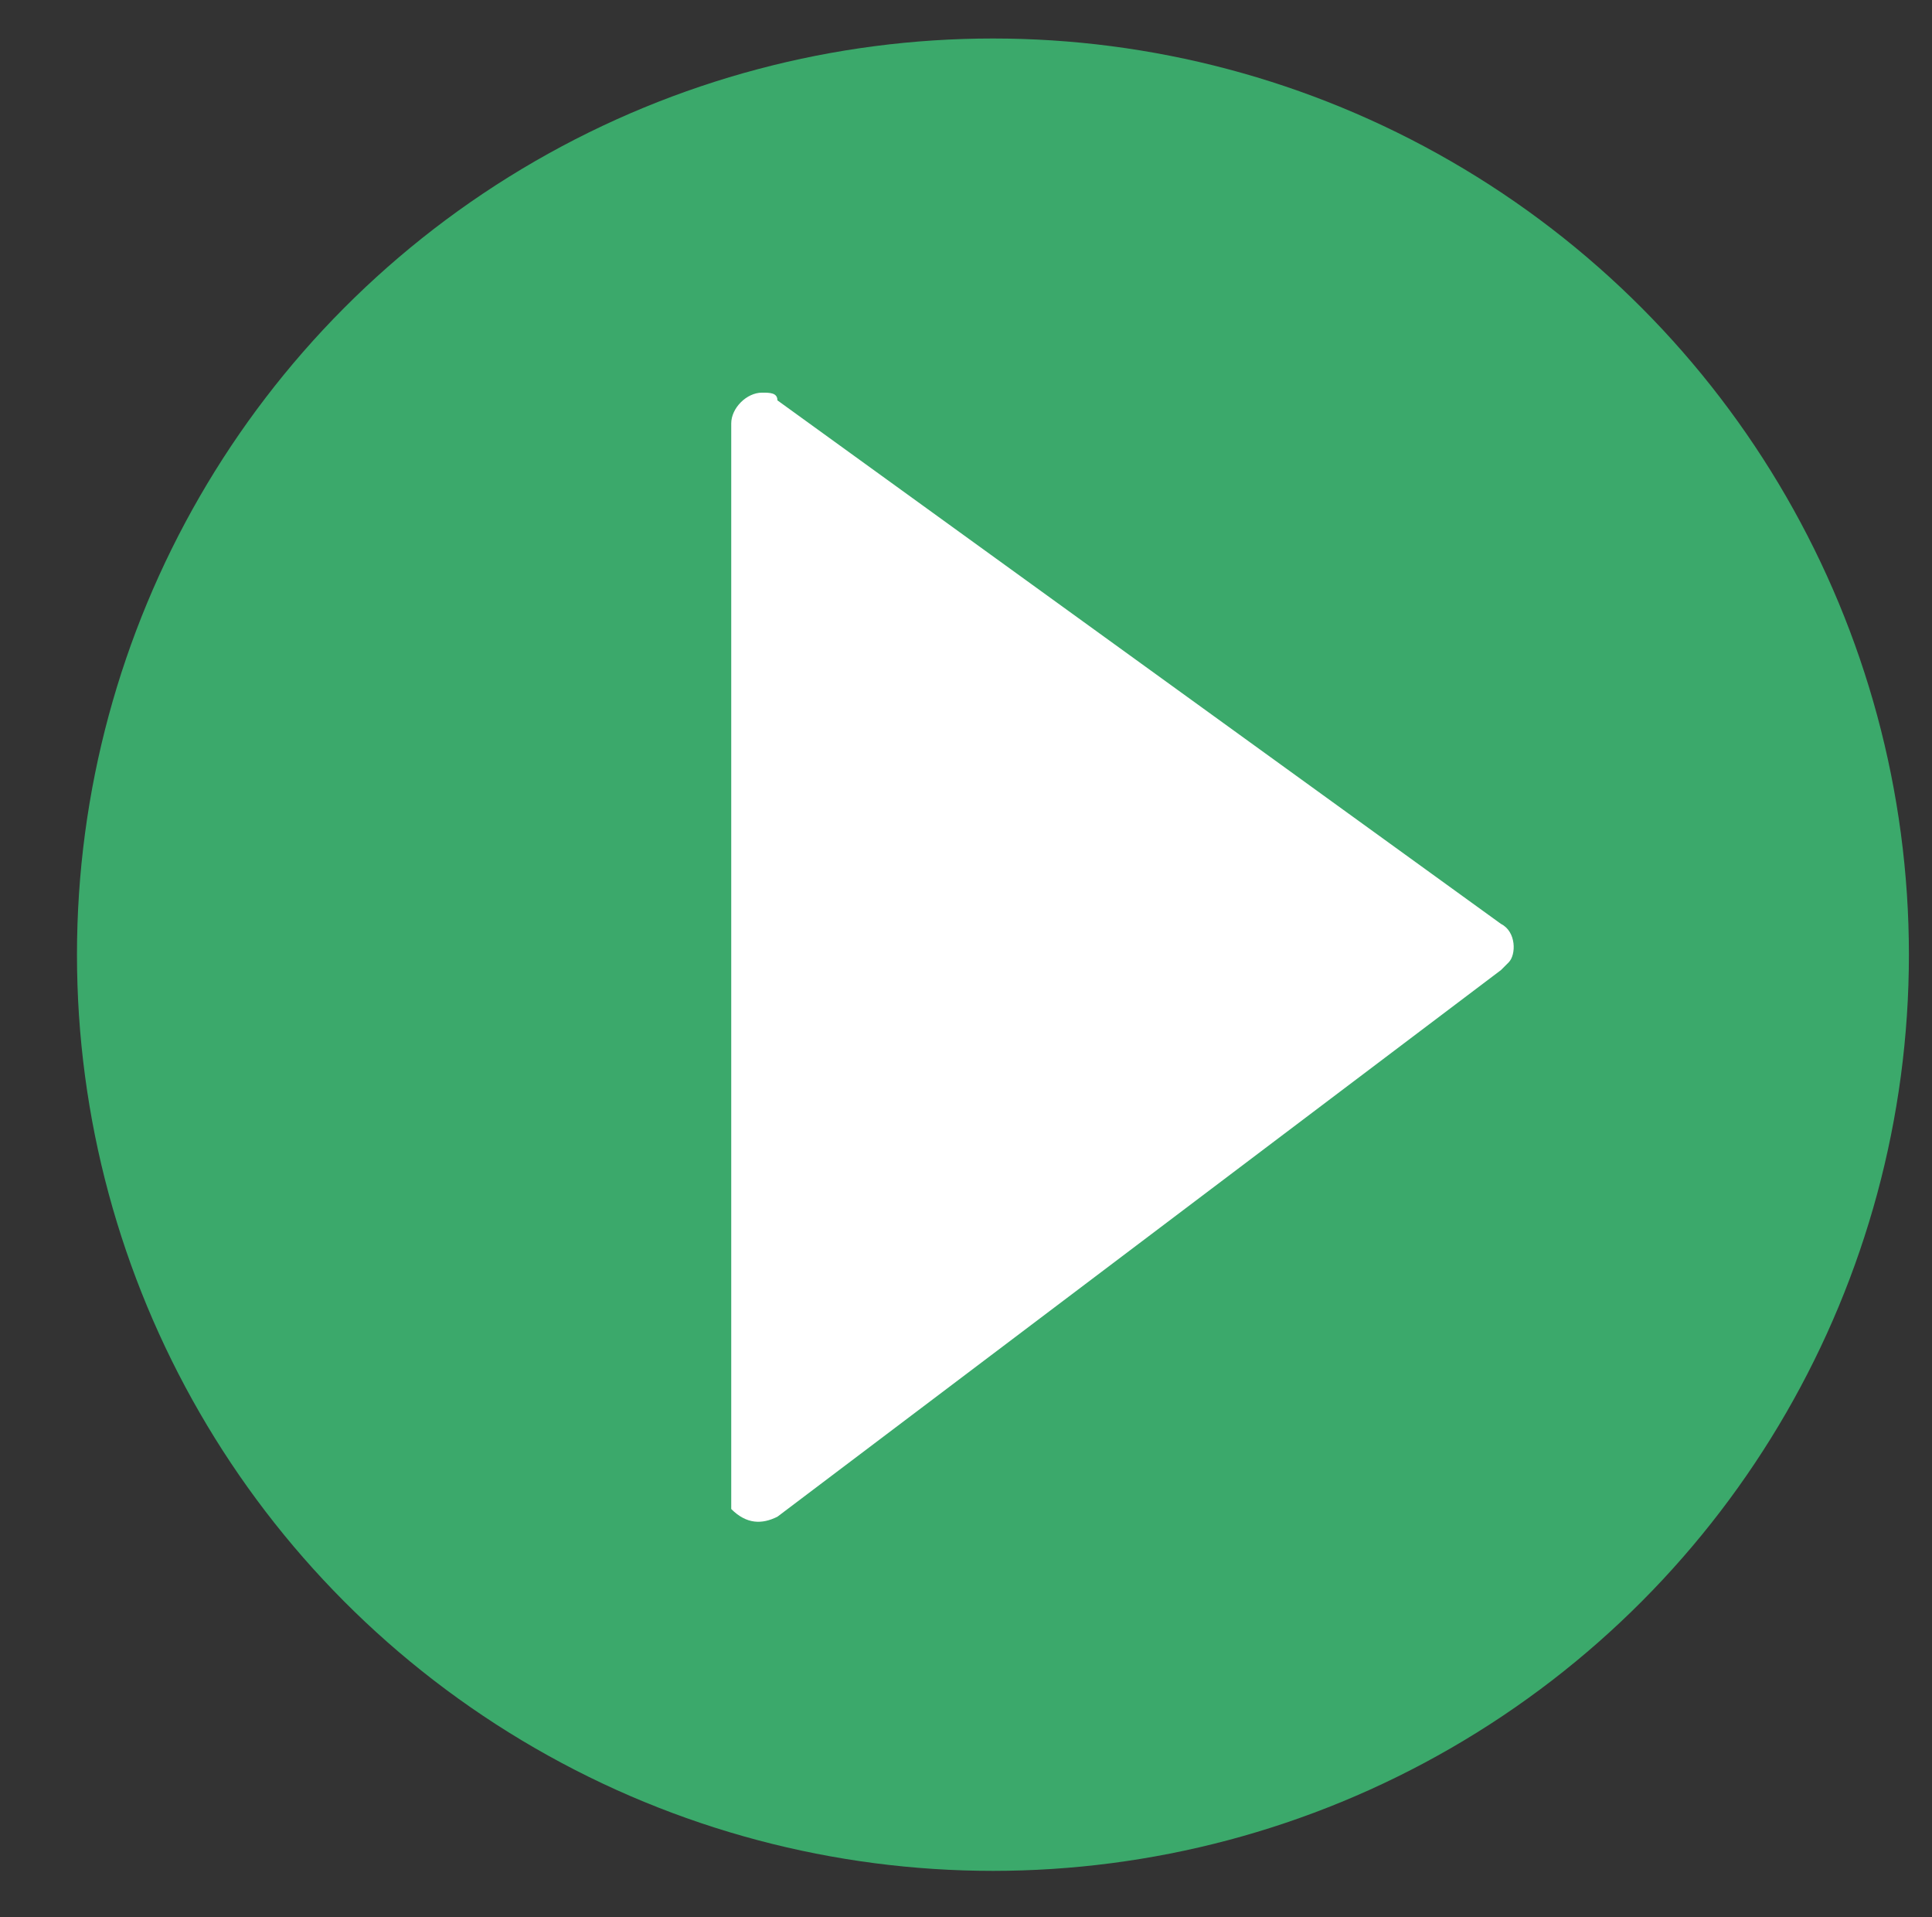 <?xml version="1.0" encoding="utf-8"?>
<!-- Generator: Adobe Illustrator 23.0.1, SVG Export Plug-In . SVG Version: 6.00 Build 0)  -->
<svg version="1.1" id="Layer_1" xmlns="http://www.w3.org/2000/svg" xmlns:xlink="http://www.w3.org/1999/xlink" x="0px" y="0px"
	 viewBox="0 0 25.1 24.9" style="enable-background:new 0 0 25.1 24.9;" xml:space="preserve">
<rect x="0" y="0" width="25.1" height="24.9" fill="#333333" stroke="none"/>
<style type="text/css">
	.st0{fill:#3BA96B;}
	.st1{fill:#FFFFFF;}
</style>
<title>go up button</title>
<g id="Layer_5">
	<circle class="st0" cx="12.9" cy="12.4" r="11.9"/>
	<path class="st1" d="M9.5,19.4V5.5c0-0.2,0.2-0.4,0.4-0.4c0.1,0,0.2,0,0.2,0.1l9.4,6.8c0.2,0.1,0.2,0.4,0.1,0.5
		c0,0-0.1,0.1-0.1,0.1l-9.4,7.1c-0.2,0.1-0.4,0.1-0.6-0.1C9.5,19.5,9.5,19.5,9.5,19.4z"/>
</g>
</svg>
